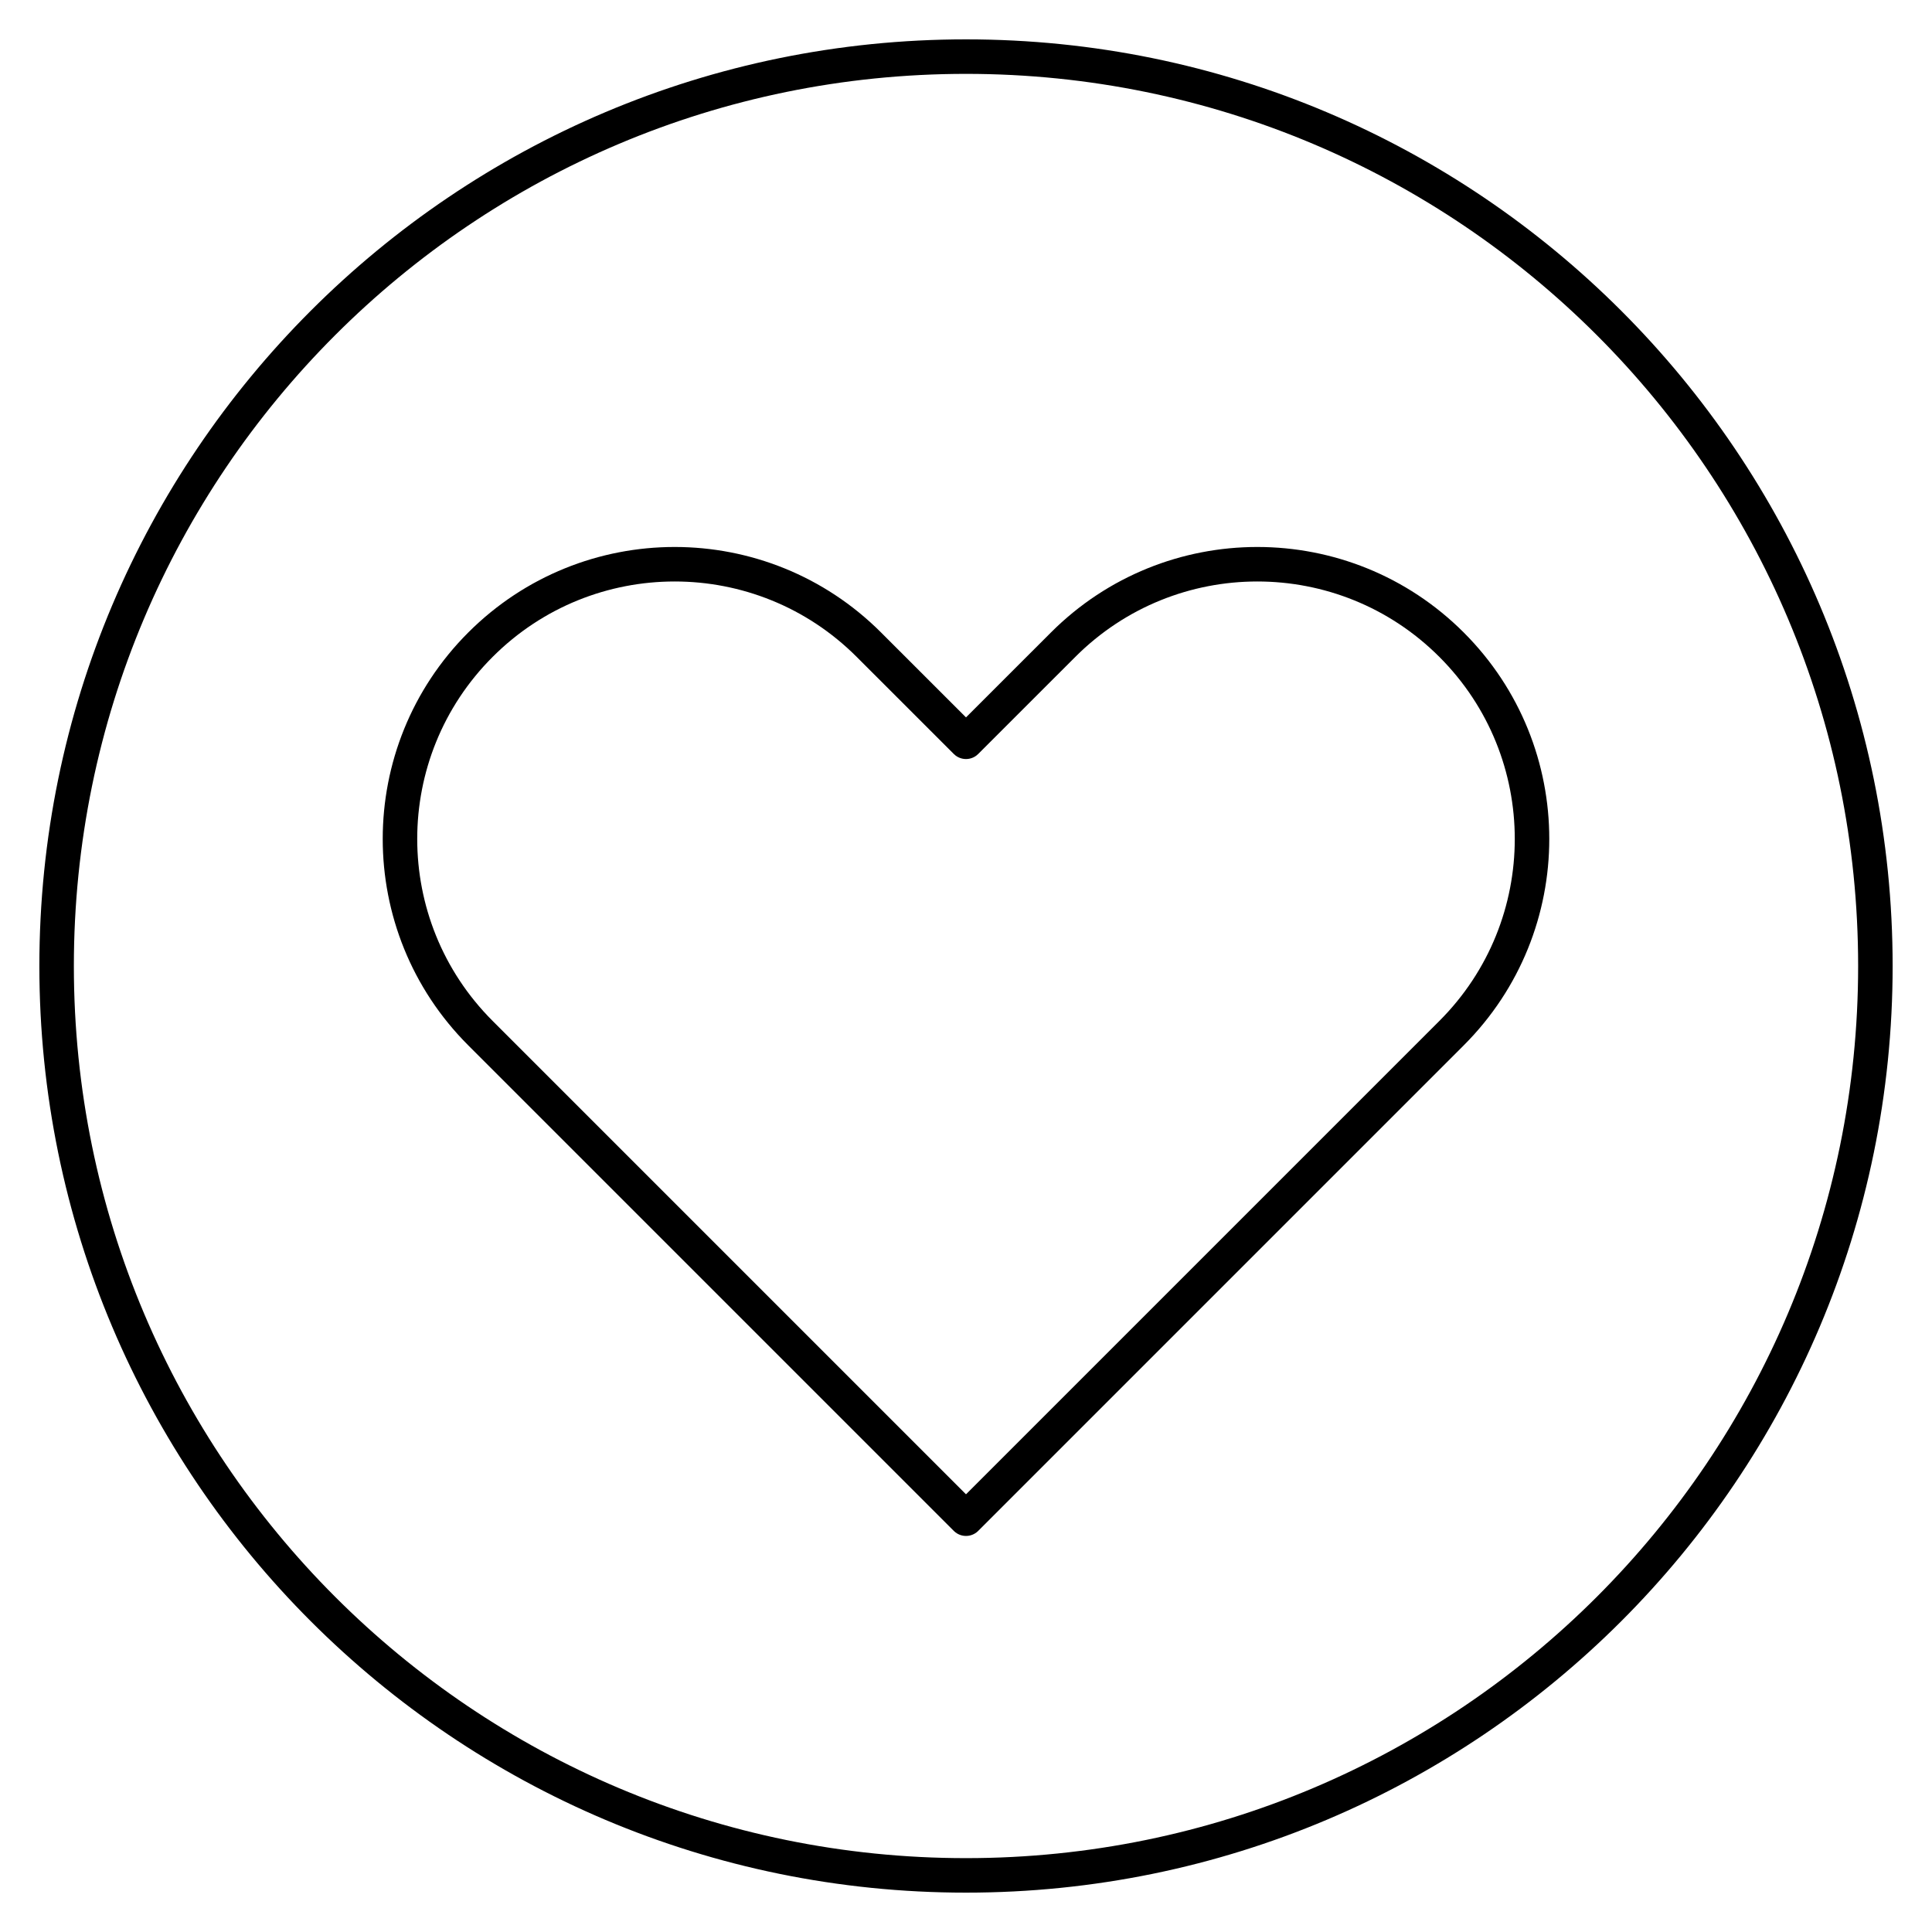 <svg width="30" height="30" viewBox="0 0 56 56" fill="none" xmlns="http://www.w3.org/2000/svg">
<mask id="mask0_12_28" style="mask-type:luminance" maskUnits="userSpaceOnUse" x="0" y="0" width="56" height="56">
<path d="M0 3.8147e-06H56V56H0V3.8147e-06Z" fill="white"/>
</mask>
<g mask="url(#mask0_12_28)">
<path d="M28 1.641C42.558 1.641 54.359 13.442 54.359 28C54.359 42.558 42.558 54.359 28 54.359C13.442 54.359 1.641 42.558 1.641 28C1.641 13.442 13.442 1.641 28 1.641Z" stroke="#000" stroke-miterlimit="10" stroke-linecap="round" stroke-linejoin="round"/>
<path d="M28 21.501L25.185 18.687C22.076 15.577 17.035 15.577 13.926 18.687C10.816 21.796 10.816 26.837 13.926 29.946L28 44.02L42.074 29.946C45.184 26.837 45.184 21.796 42.074 18.687C38.965 15.577 33.924 15.577 30.815 18.687L28 21.501Z" stroke="#000" stroke-miterlimit="10" stroke-linecap="round" stroke-linejoin="round"/>
</g>
</svg>
 